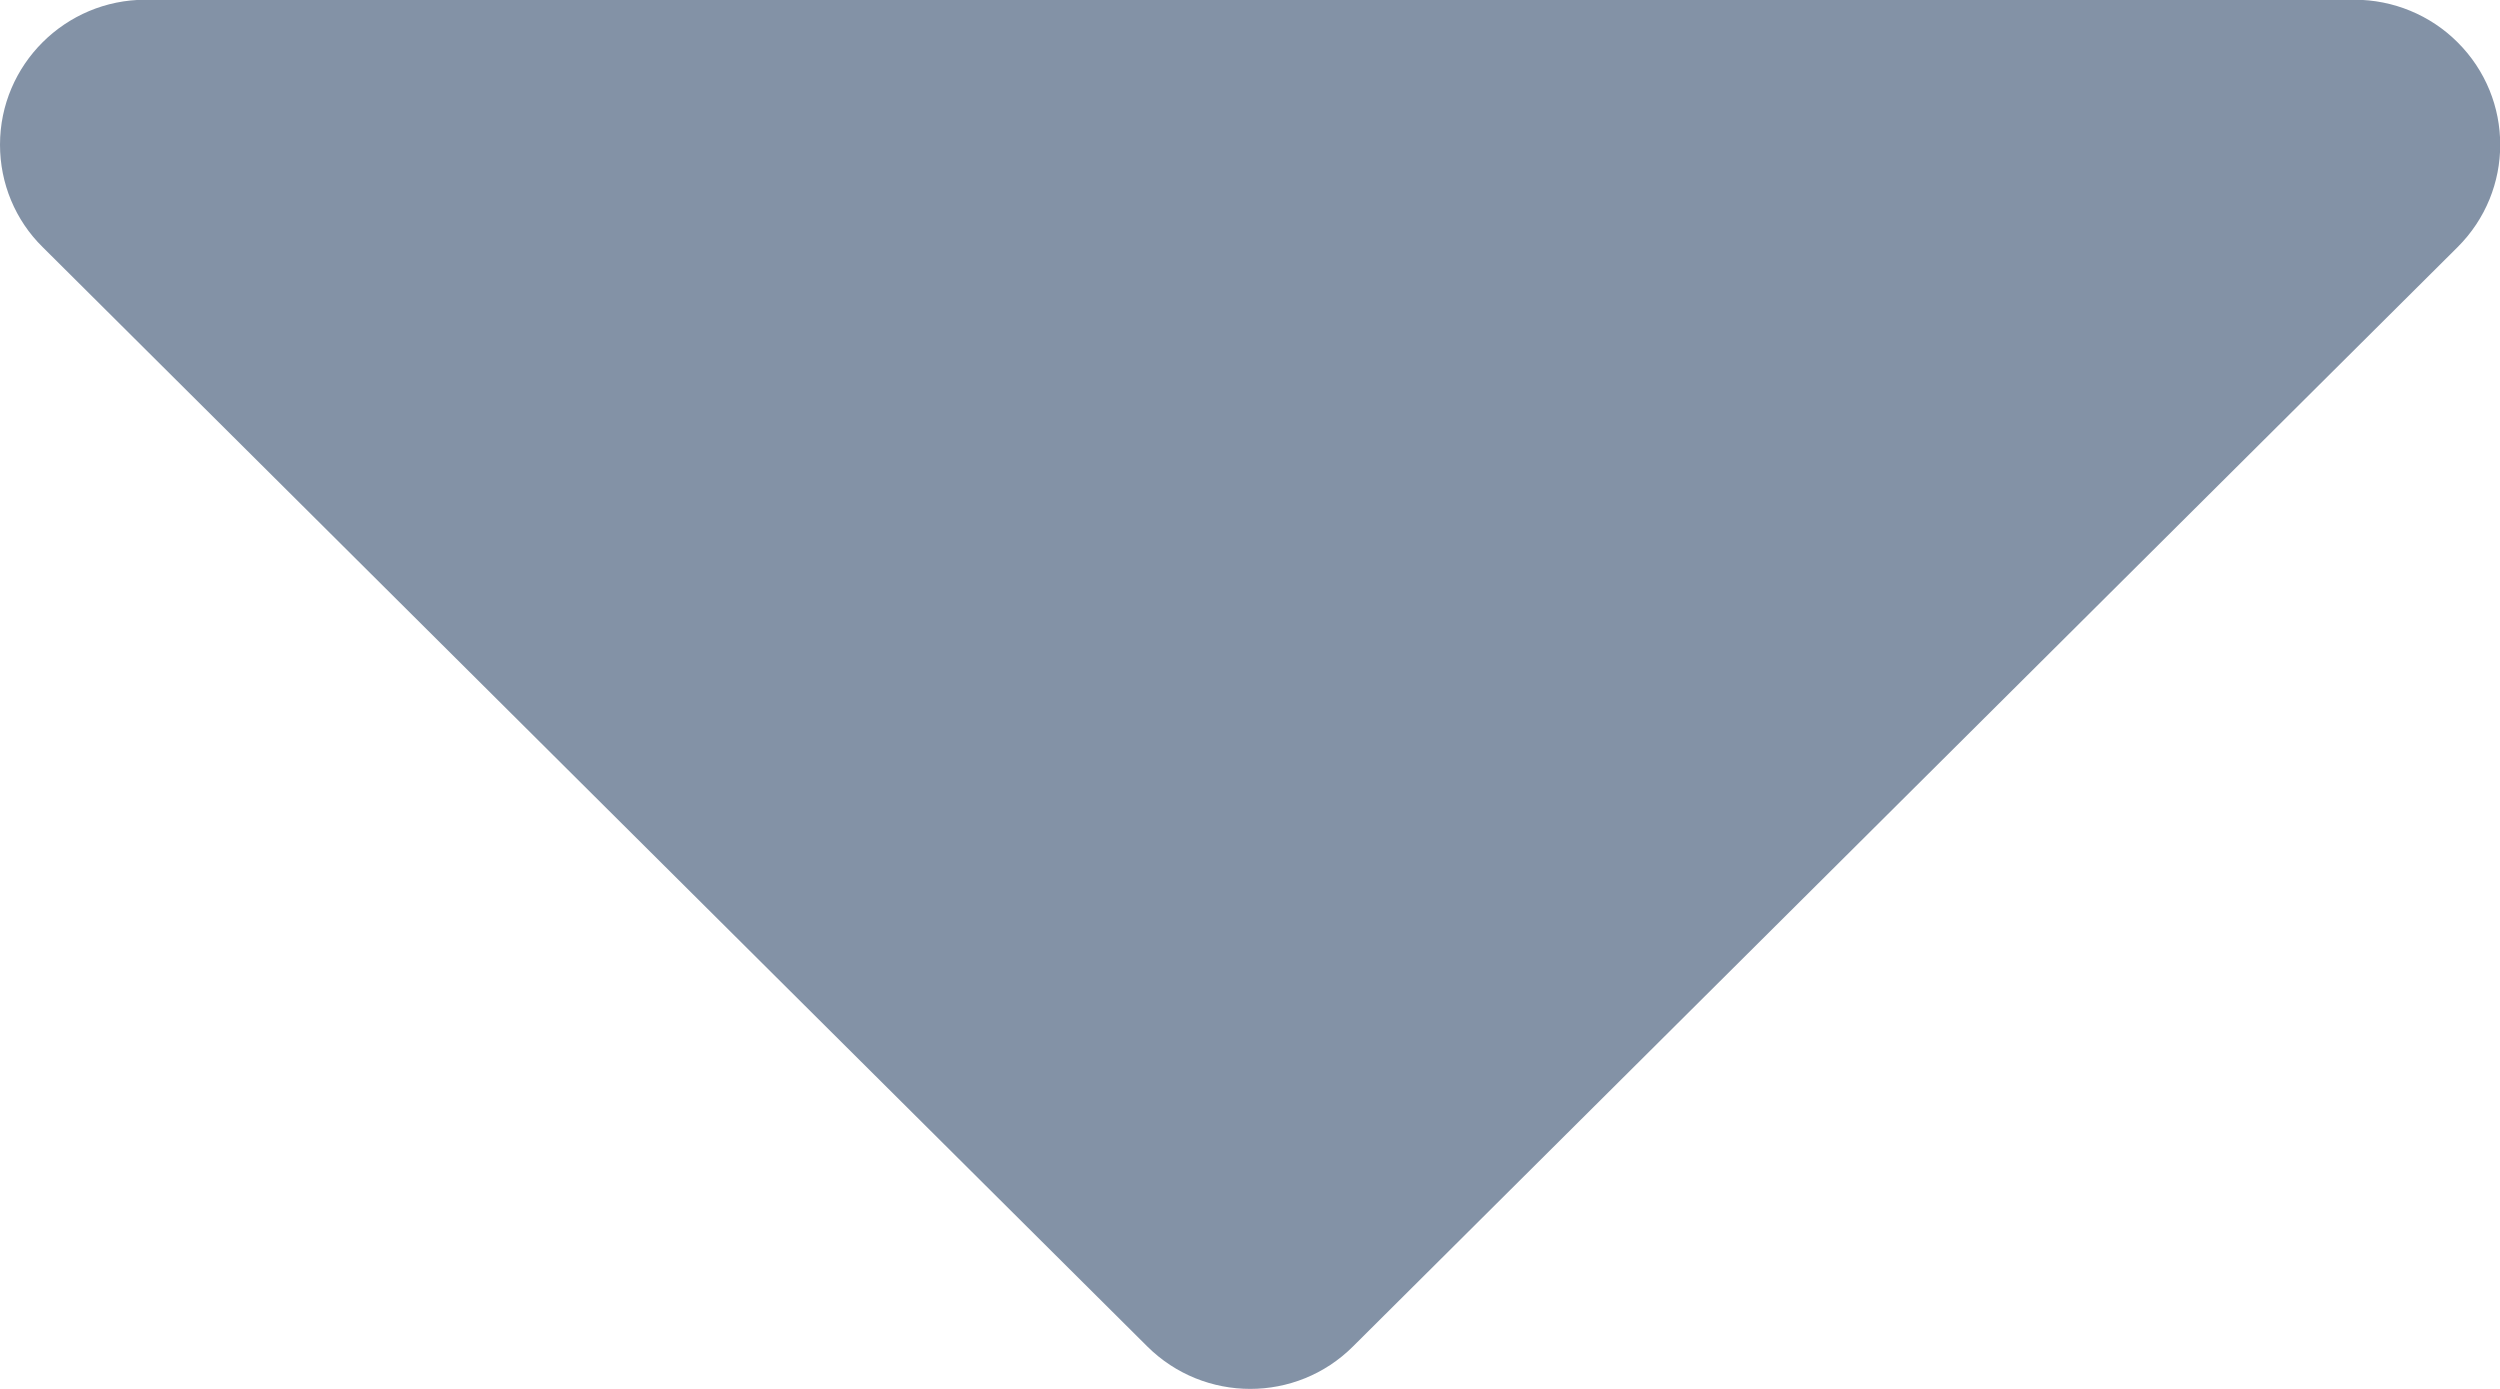 <?xml version="1.0" encoding="utf-8"?>
<!-- Generator: Adobe Illustrator 17.0.0, SVG Export Plug-In . SVG Version: 6.00 Build 0)  -->
<!DOCTYPE svg PUBLIC "-//W3C//DTD SVG 1.1//EN" "http://www.w3.org/Graphics/SVG/1.1/DTD/svg11.dtd">
<svg version="1.1" id="Слой_1" xmlns="http://www.w3.org/2000/svg" xmlns:xlink="http://www.w3.org/1999/xlink" x="0px" y="0px"
	 width="9px" height="5px" viewBox="8 10 9 5" enable-background="new 8 10 9 5" xml:space="preserve">
<title>00343DBB-F923-4211-B8E0-018E3FCC51EB@1x</title>
<desc>Created with sketchtool.</desc>
<g id="Page-1">
	<g id="UI-for-testing" transform="translate(-206, -222)">
		<polygon id="Shape" fill="none" points="206,222 230,222 230,246 206,246 		"/>
		<path id="Shape_1_" fill="#8392A6" d="M214.154,232.89l3.976,3.957c0.205,0.204,0.537,0.204,0.741,0l3.976-3.957
			c0.205-0.204,0.205-0.534,0-0.738c-0.098-0.098-0.232-0.153-0.371-0.153h-7.952c-0.289,0-0.524,0.234-0.524,0.522
			C214,232.66,214.055,232.793,214.154,232.89z"/>
	</g>
</g>
</svg>
